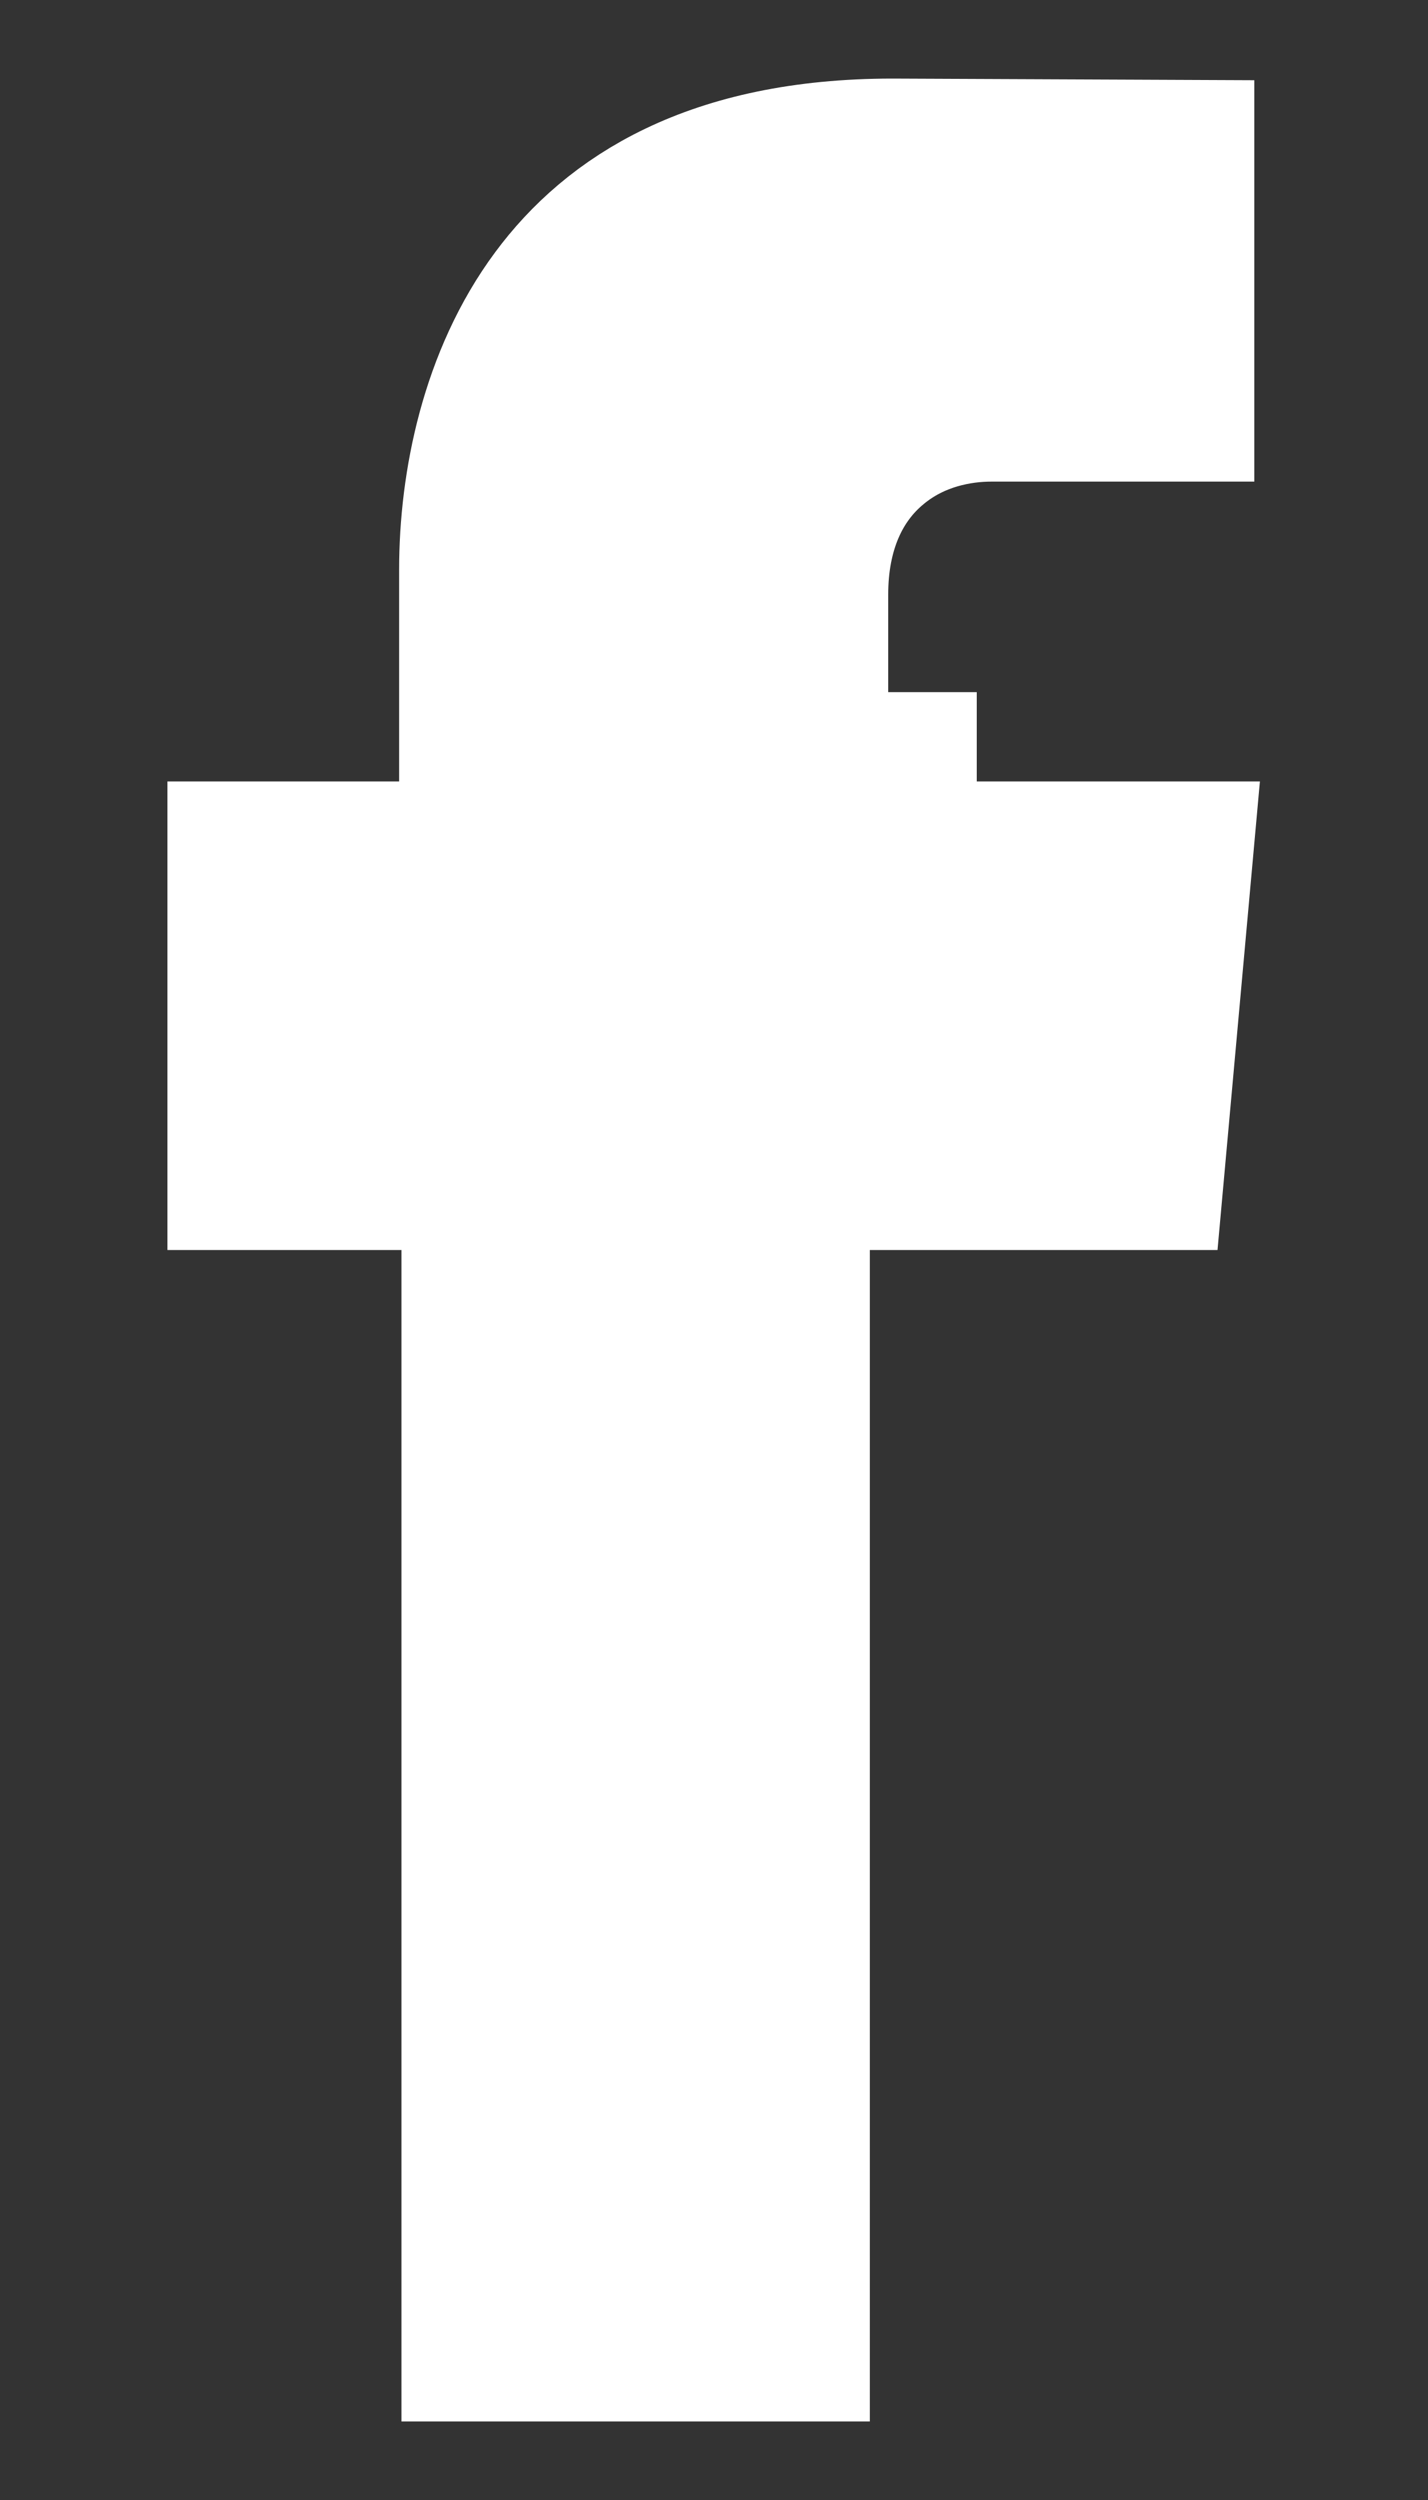 <svg xmlns="http://www.w3.org/2000/svg" width="8" height="14" viewBox="0 0 8 14" fill="none">
    <rect x="0" y="0" width="8" height="14" fill="#333333" stroke="none"/>
    <path d="M4.976 4.876H5.476H6.511L6.364 6.5H4.873H4.373V7V13.06H2.749V7V6.5H2.249H1.438V4.876H2.236H2.736V4.376V3.19C2.736 2.718 2.851 2.148 3.176 1.71C3.482 1.297 4.016 0.941 4.998 0.94C4.998 0.94 4.998 0.94 4.999 0.94L6.527 0.947V2.197H5.554C5.362 2.197 5.091 2.244 4.859 2.435C4.608 2.64 4.476 2.952 4.476 3.328V4.376H4.972V4.876H4.976Z" fill="white" stroke="white"/>
</svg>